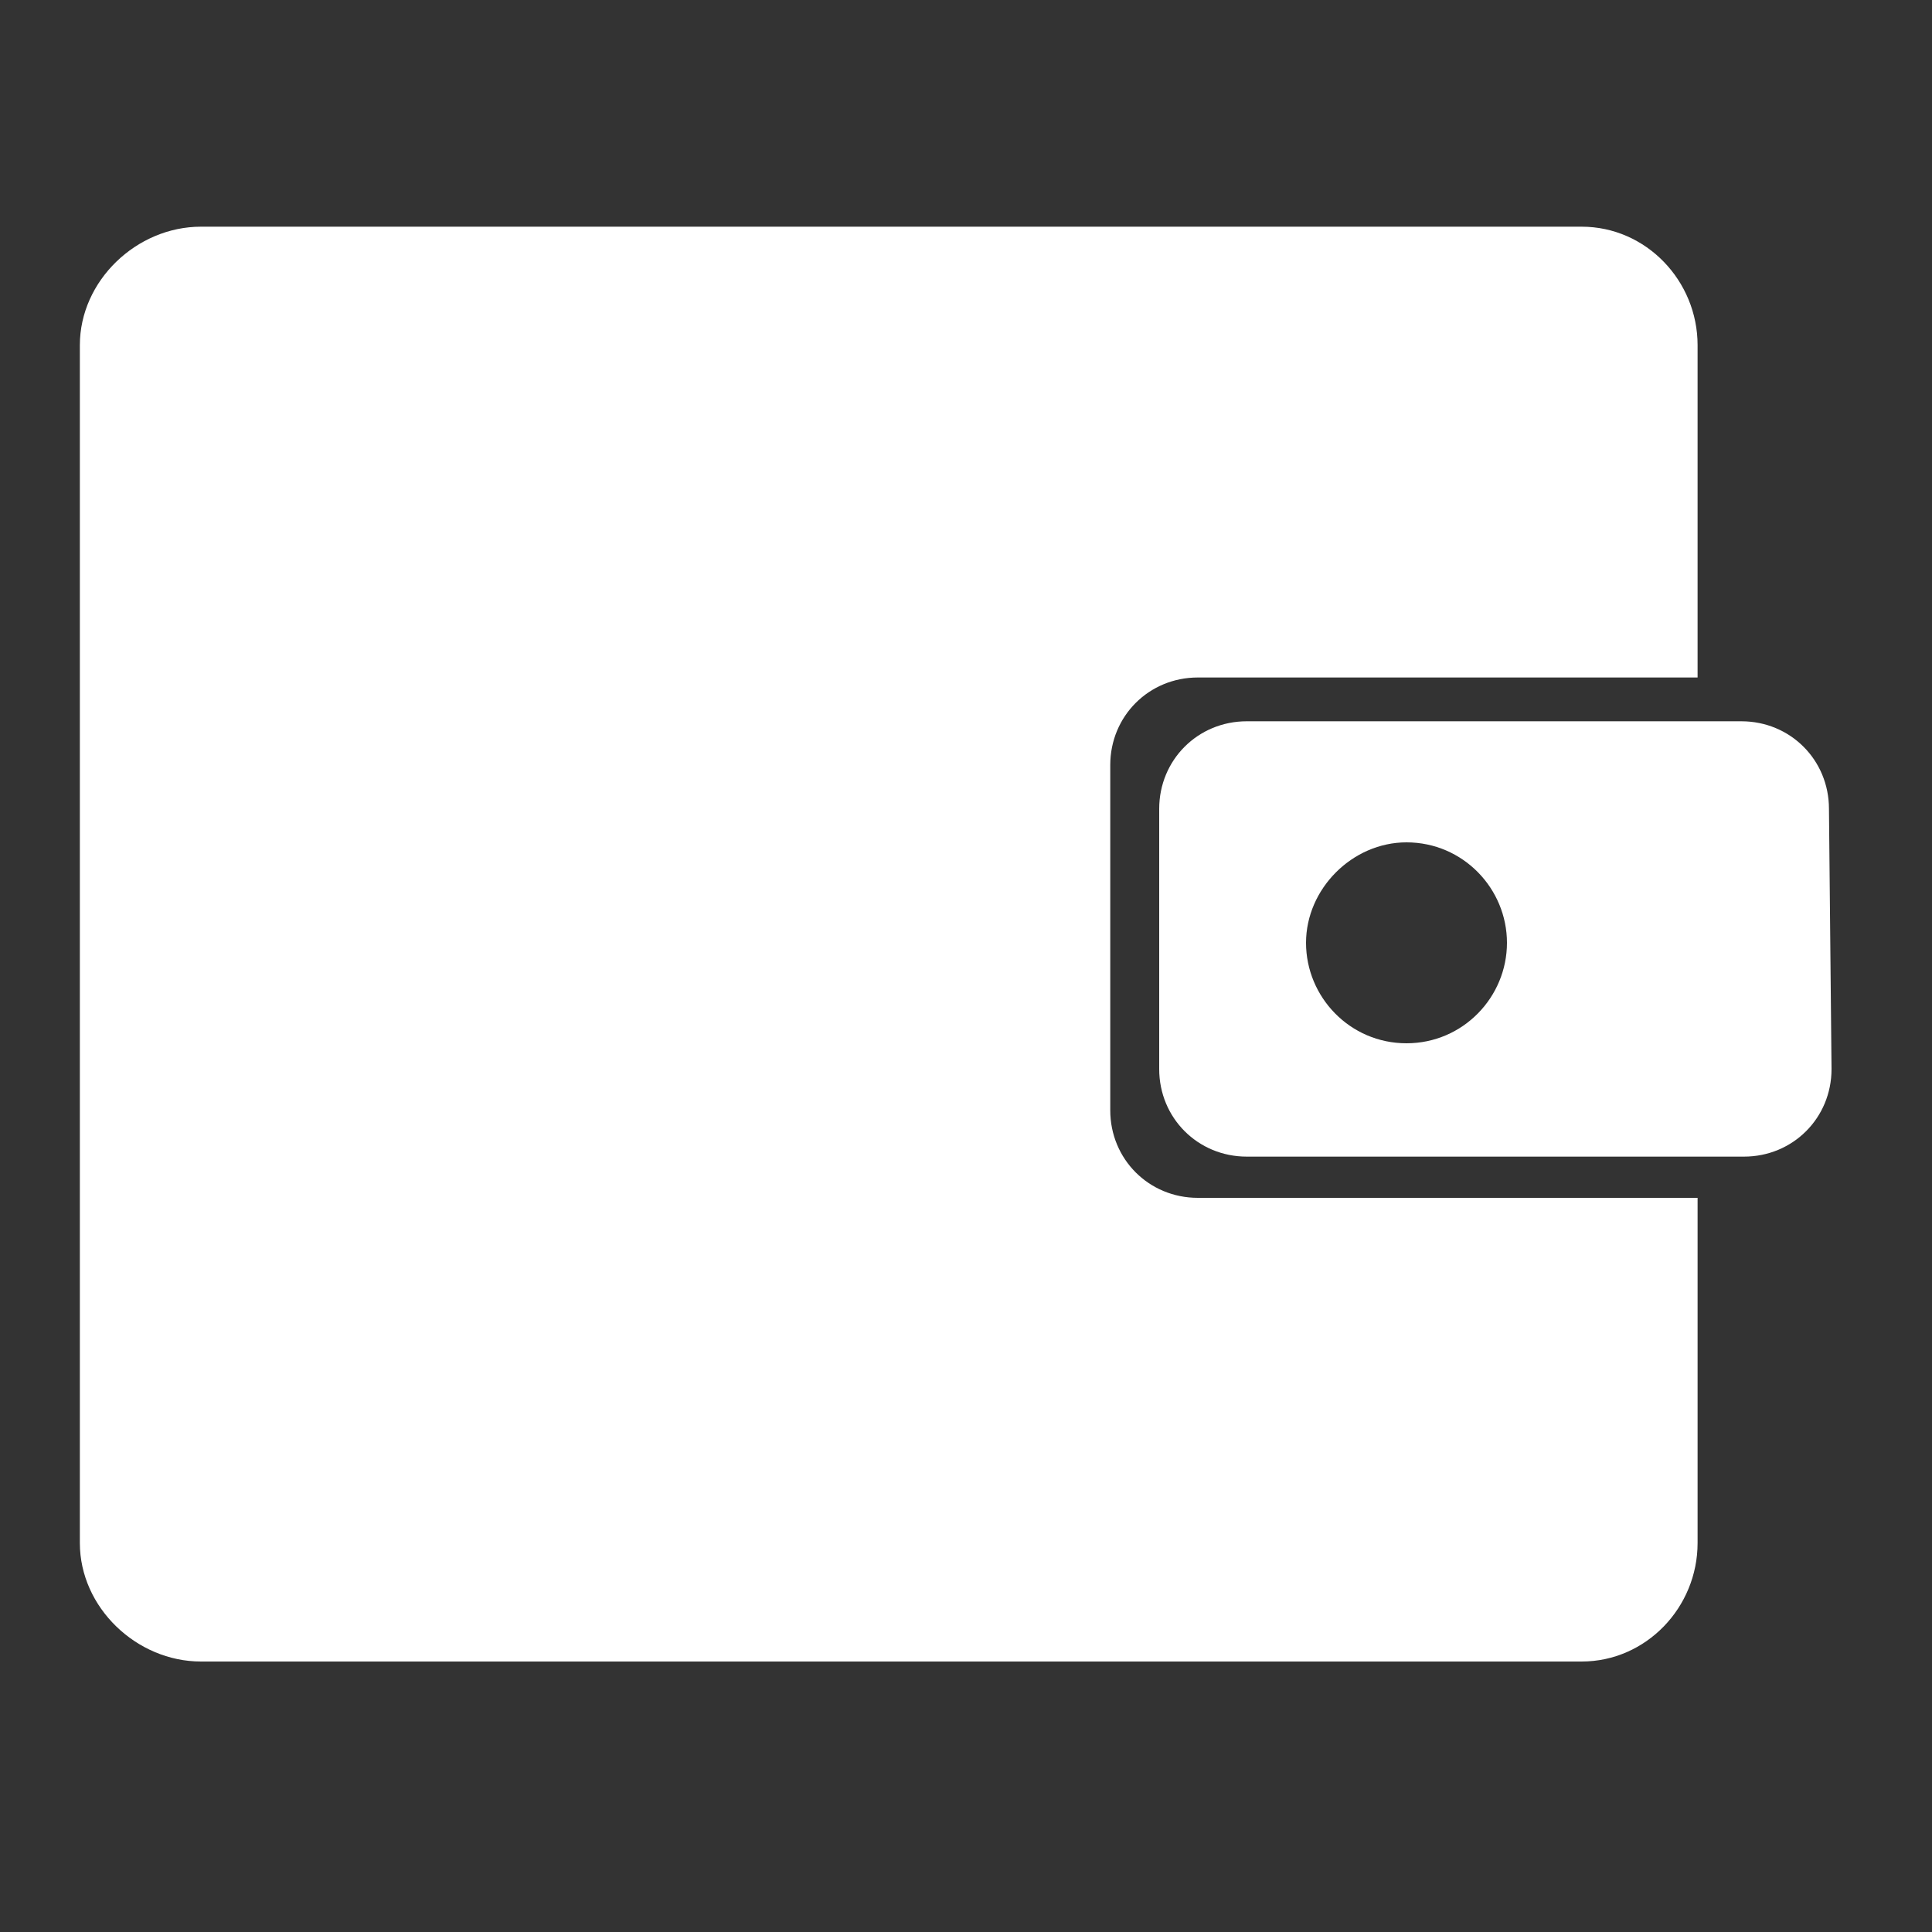 <?xml version="1.0" encoding="utf-8"?>
<!-- Generator: Adobe Illustrator 22.0.0, SVG Export Plug-In . SVG Version: 6.00 Build 0)  -->
<svg version="1.1" id="Слой_1" xmlns="http://www.w3.org/2000/svg" xmlns:xlink="http://www.w3.org/1999/xlink" x="0px" y="0px"
	 viewBox="0 0 75 75" style="enable-background:new 0 0 75 75;" xml:space="preserve">
<rect x="0" y="0" width="75" height="75" fill="#333333" stroke="none"/>
<style type="text/css">
	.st0{display:none;}
	.st1{display:inline;}
	.st2{fill:#41B9BA;}
	.st3{fill:#43B9BA;}
	.st4{fill:#43B9BA;stroke:#141515;stroke-width:0.577;stroke-miterlimit:10;}
	.st5{fill:#FFFFFF;}
</style>
<g id="Слой_1_1_" class="st0">
	<g class="st1">
		<path class="st2" d="M48.4,14.7c-9.4-4.8-20.8-2.9-28.3,4.5c-8.7,8.7-9.6,22.5-2,32.2c0.3,0.3,0.7,0.5,1.1,0.5
			c0.3,0,0.6-0.1,0.8-0.3c0.6-0.5,0.7-1.3,0.2-1.9C13.5,41.1,14.3,28.8,22,21c6.6-6.6,16.7-8.3,25.1-4c0.7,0.3,1.5,0.1,1.8-0.6
			C49.3,15.8,49,15,48.4,14.7L48.4,14.7z"/>
		<path class="st2" d="M59.2,25.5c-0.3-0.7-1.2-0.9-1.8-0.6c-0.7,0.3-0.9,1.1-0.6,1.8c4.2,8.4,2.6,18.5-4,25.1
			c-7.7,7.7-20,8.5-28.6,1.8c-0.6-0.5-1.4-0.4-1.9,0.2c-0.5,0.6-0.4,1.4,0.2,1.9c4.4,3.4,9.7,5.1,14.9,5.1c6.3,0,12.5-2.4,17.3-7.1
			C62.1,46.3,63.9,34.9,59.2,25.5L59.2,25.5z"/>
		<path class="st2" d="M55.7,20.3c-0.3-0.4-0.7-0.8-1-1.1c-0.4-0.4-0.7-0.7-1.1-1c-0.6-0.5-1.4-0.4-1.9,0.1
			c-0.5,0.6-0.4,1.4,0.1,1.9c0.3,0.3,0.7,0.6,1,0.9s0.6,0.7,0.9,1c0.3,0.3,0.6,0.5,1,0.5c0.3,0,0.6-0.1,0.9-0.3
			C56.1,21.7,56.2,20.9,55.7,20.3L55.7,20.3z"/>
		<path class="st2" d="M69.3,38.9c0.9-1.5,0.9-3.3,0-4.8l-1.8-2.9c-0.2-0.4-0.3-0.8-0.3-1.3l0.5-3.4c0.3-1.7-0.4-3.4-1.8-4.4l-2.8-2
			c-0.4-0.3-0.6-0.7-0.7-1.1l-0.8-3.3c-0.4-1.7-1.7-3-3.4-3.4l-3.3-0.8c-0.4-0.1-0.8-0.4-1.1-0.7l-2-2.8c-1-1.4-2.7-2.1-4.4-1.8
			L44,6.7c-0.4,0.1-0.9,0-1.3-0.3l-2.9-1.8c-1.5-0.9-3.3-0.9-4.8,0l-2.9,1.8c-0.4,0.2-0.8,0.3-1.3,0.3l-3.4-0.5
			C25.8,5.9,24.1,6.6,23,8l-2,2.8c-0.3,0.4-0.7,0.6-1.1,0.7l-3.3,0.8c-1.7,0.4-3,1.7-3.4,3.4L12.4,19c-0.1,0.4-0.4,0.8-0.7,1.1
			l-2.8,2c-1.4,1-2.1,2.7-1.8,4.4l0.5,3.4c0.1,0.4,0,0.9-0.3,1.3l-1.8,2.9c-0.9,1.5-0.9,3.3,0,4.8l1.8,2.9c0.2,0.4,0.3,0.8,0.3,1.3
			l-0.5,3.4c-0.3,1.7,0.4,3.4,1.8,4.4l2.8,2c0.4,0.3,0.6,0.7,0.7,1.1l0.8,3.3c0.4,1.7,1.7,3,3.4,3.4L18,61c1.6,0.3,2.1,0.3,3,1.2
			l2,2.8c0.2,0.3,0.4,0.5,0.6,0.7c0,0,1.1,1,2.4,1.1c0.1,0,0.1,0,0.2,0c0.4,0,0.8,0,1.2,0l3.4-0.5c0.2,0,0.4,0,0.6,0
			c1.6,0.5,2.3,1.2,3.6,2c0.7,0.4,1.6,0.7,2.4,0.7c0.8,0,1.7-0.2,2.4-0.7l1.3-0.8c1-0.8,1.8-1.3,2.9-1.3l3.4,0.5
			c0.4,0.1,0.9,0.1,1.3,0l0,0h0.1l0,0c0.3,0,1.6-0.2,2.4-1.2c0-0.1,0.1-0.1,0.1-0.1c0.2-0.2,0.3-0.3,0.4-0.5l2-2.8
			c0.1-0.2,0.3-0.3,0.5-0.4c0,0,1.2-0.8,2.6-0.8l1.3-0.3c1.7-0.4,3-1.7,3.4-3.4l0.8-3.3c0.1-0.4,0.4-0.8,0.7-1.1l2.8-2
			c1.4-1,2.1-2.7,1.8-4.4L67.1,43c-0.1-0.4,0-0.9,0.3-1.3L69.3,38.9z M66.9,37.5l-1.8,2.9c-0.6,0.9-0.8,2-0.6,3.1l0.5,3.4
			c0.1,0.7-0.2,1.4-0.8,1.8l-2.8,2c-0.9,0.6-1.5,1.6-1.8,2.6L59,56.7c-0.2,0.7-0.7,1.2-1.4,1.4l-3.3,0.8c-1.1,0.3-2,0.9-2.6,1.8
			l-2,2.8c-0.4,0.6-1.1,0.9-1.8,0.8l-3.4-0.5c-1.1-0.2-2.2,0.1-3.1,0.6l-3,1.6c-0.6,0.4-1.4,0.4-2,0l-2.9-1.8
			c-0.7-0.4-1.6-0.7-2.4-0.7c-0.2,0-0.5,0-0.7,0.1L27,64.1c-0.7,0.1-1.4-0.2-1.8-0.8l-2-2.8c-0.6-0.9-1.6-1.5-2.6-1.8l-3.3-0.8
			c-0.7-0.2-1.2-0.7-1.4-1.4l-0.8-3.3c-0.3-1.1-0.9-2-1.8-2.6l-2.8-2c-0.6-0.4-0.9-1.1-0.8-1.8l0.5-3.4c0.2-1.1,0-2.2-0.6-3.1
			l-1.8-2.9c-0.4-0.6-0.4-1.4,0-2l1.8-2.9c0.6-0.9,0.8-2,0.6-3.1L9.7,26c-0.1-0.7,0.2-1.4,0.8-1.8l2.8-2c0.9-0.6,1.5-1.6,1.8-2.6
			l0.8-3.3c0.2-0.7,0.7-1.2,1.4-1.4l3.3-0.8c1.1-0.3,2-0.9,2.6-1.8l2-2.8c0.4-0.6,1.1-0.9,1.8-0.8l3.4,0.5c1.1,0.2,2.2,0,3.1-0.6
			l3-1.6c0.6-0.4,1.4-0.4,2,0l2.9,1.8c0.9,0.6,2,0.8,3.1,0.6l3.4-0.5c0.7-0.1,1.4,0.2,1.8,0.8l2,2.8c0.6,0.9,1.6,1.5,2.6,1.8
			l3.3,0.8c0.7,0.2,1.2,0.7,1.4,1.4l0.8,3.3c0.3,1.1,0.9,2,1.8,2.6l2.8,2c0.6,0.4,0.9,1.1,0.8,1.8l-0.5,3.4
			c-0.2,1.1,0.1,2.2,0.6,3.1l1.8,2.9C67.3,36.1,67.3,36.9,66.9,37.5L66.9,37.5z"/>
		<path class="st2" d="M46.7,28L34.5,40.2L33.6,41l-0.9-0.9l-3.3-3.3l0,0c-0.4-0.4-0.8-0.5-1.3-0.5s-1,0.2-1.3,0.5l0,0l0,0
			c-0.4,0.4-0.5,0.8-0.5,1.3s0.2,1,0.5,1.3l5.5,5.5c0.2,0.2,0.4,0.3,0.6,0.4c0.2,0.1,0.5,0.1,0.7,0.1c0.3,0,0.5,0,0.7-0.1
			s0.4-0.2,0.6-0.4l14.4-14.4l0,0c0.4-0.4,0.5-0.8,0.5-1.3s-0.2-1-0.5-1.3l0,0l0,0c-0.4-0.4-0.8-0.5-1.3-0.5
			C47.5,27.4,47,27.6,46.7,28L46.7,28L46.7,28z M33.6,37.6l11.3-11.3l0,0l0,0c0.8-0.8,1.9-1.3,3-1.3s2.2,0.4,3,1.3l0,0l0,0
			c0.8,0.8,1.3,1.9,1.3,3.1c0,1.1-0.4,2.2-1.3,3l0,0L36.7,46.7c-0.4,0.4-0.9,0.7-1.4,0.9s-1.1,0.3-1.6,0.3s-1.1-0.1-1.6-0.3
			s-1-0.5-1.4-0.9l-5.5-5.5c-0.8-0.8-1.3-1.9-1.3-3.1c0-1.1,0.4-2.2,1.3-3l0,0l0,0c0.8-0.8,1.9-1.3,3.1-1.3c1.1,0,2.2,0.4,3.1,1.3
			l0,0L33.6,37.6z"/>
	</g>
</g>
<g id="Слой_2_1_" class="st0">
</g>
<g id="Слой_3" class="st0">
	<g class="st1">
		<path class="st3" d="M9.1,54.2v10.6c0,0.6,0.5,1.2,1.2,1.2h8.2c0.6,0,1.2-0.5,1.2-1.2V46.2l-5.9,5.9C12.5,53.4,10.9,54.1,9.1,54.2
			L9.1,54.2z"/>
		<path class="st3" d="M23.7,46.1v18.8c0,0.6,0.5,1.2,1.2,1.2h8.2c0.6,0,1.2-0.5,1.2-1.2v-11c-1.9,0-3.6-0.8-4.9-2.1L23.7,46.1z"/>
		<path class="st3" d="M38.4,52.6v12.2c0,0.6,0.5,1.2,1.2,1.2h8.2c0.6,0,1.2-0.5,1.2-1.2V42.3l-9.4,9.4C39.2,52,38.8,52.3,38.4,52.6
			L38.4,52.6z"/>
		<path class="st3" d="M62.8,28.4L53,38.2v26.6c0,0.6,0.5,1.2,1.2,1.2h8.2c0.6,0,1.2-0.5,1.2-1.2V29.2c-0.3-0.2-0.5-0.4-0.6-0.6
			L62.8,28.4z"/>
		<path class="st3" d="M69.4,11.1c-0.4-0.4-1-0.6-1.7-0.6c-0.1,0-0.1,0-0.2,0c-3.8,0.2-7.6,0.4-11.4,0.5c-0.5,0-1.2,0.1-1.8,0.6
			c-0.2,0.2-0.3,0.4-0.4,0.6c-0.6,1.2,0.2,2,0.6,2.4l1,1c0.7,0.7,1.3,1.3,2,2l-23,23L24.1,30.3c-0.6-0.6-1.4-1-2.3-1s-1.7,0.4-2.3,1
			L5.7,44.1c-1.3,1.3-1.3,3.4,0,4.7l0.6,0.6c0.6,0.6,1.5,1,2.3,1s1.7-0.3,2.3-1l10.8-10.8L32,48.9c0.6,0.6,1.4,1,2.3,1
			c0.9,0,1.7-0.4,2.3-1l26-26l2.9,2.9c0.4,0.3,0.8,0.8,1.6,0.8c0.3,0,0.6-0.1,0.9-0.3c0.2-0.1,0.4-0.3,0.6-0.4
			c0.6-0.6,0.7-1.3,0.7-1.9c0.1-2.5,0.2-4.9,0.4-7.4L70,13C70,12.2,69.9,11.6,69.4,11.1L69.4,11.1z"/>
	</g>
</g>
<g id="Слой_4" class="st0">
	<g class="st1">
		<path class="st3" d="M12.3,13.4V5.1C12.3,4,13.2,3,14.4,3c1.1,0,2.1,0.9,2.1,2.1v8.3c0,1.1-0.9,2.1-2.1,2.1
			C13.2,15.4,12.3,14.5,12.3,13.4L12.3,13.4z M47.3,15.4c1.1,0,2.1-0.9,2.1-2.1V5.1C49.4,4,48.5,3,47.3,3c-1.1,0-2.1,0.9-2.1,2.1
			v8.3C45.2,14.5,46.2,15.4,47.3,15.4L47.3,15.4z M70,52.6c0,9.1-7.4,16.5-16.5,16.5S37,61.7,37,52.6s7.4-16.5,16.5-16.5
			S70,43.5,70,52.6L70,52.6z M65.9,52.6c0-6.8-5.5-12.4-12.4-12.4s-12.4,5.6-12.4,12.4S46.6,65,53.5,65S65.9,59.4,65.9,52.6
			L65.9,52.6z M20.5,27.8h-8.3V36h8.3V27.8z M12.3,48.4h8.3v-8.3h-8.3V48.4z M24.6,36.1h8.3v-8.2h-8.3
			C24.6,27.9,24.6,36.1,24.6,36.1z M24.6,48.4h8.3v-8.3h-8.3C24.6,40.1,24.6,48.4,24.6,48.4z M8.1,52.2V23.7h45.4V32h4.1V15.8
			c0-2.5-2-4.5-4.5-4.5h-1.7v2.1c0,2.3-1.8,4.1-4.1,4.1s-4.1-1.9-4.1-4.1v-2.1H18.4v2.1c0,2.3-1.8,4.1-4.1,4.1s-4.1-1.9-4.1-4.1
			v-2.1H8.5c-2.5,0-4.5,2-4.5,4.5v36.3c0,2.5,2,4.5,4.5,4.5h24.4v-4.1H8.5C8.3,52.6,8.1,52.4,8.1,52.2L8.1,52.2z M45.2,36.1v-8.2H37
			v8.2H45.2z M59.7,52.6h-6.2v-6.2c0-1.1-0.9-2.1-2.1-2.1c-1.1,0-2.1,0.9-2.1,2.1v8.3c0,1.1,0.9,2.1,2.1,2.1h8.3
			c1.1,0,2.1-0.9,2.1-2.1C61.7,53.5,60.8,52.6,59.7,52.6L59.7,52.6z"/>
	</g>
</g>
<g id="Слой_5" class="st0">
	<g class="st1">
		<path class="st3" d="M36.3,4H17.2C14.8,4,13,5.9,13,8.2v4.4c0,0.6,0.4,1,1,1s1-0.4,1-1V8.2C15,7,16,6,17.2,6h19.1
			C36.3,6,36.3,4,36.3,4z"/>
		<path class="st3" d="M35.7,63.7H17.3c-1.2,0-2.2-1-2.2-2.2V16.6c0-0.6-0.4-1-1-1s-1,0.4-1,1v44.9c0,2.3,1.9,4.2,4.2,4.2h18.4
			C35.7,65.7,35.7,63.7,35.7,63.7z"/>
		<path class="st3" d="M35.7,65.7h9v-2h-9V65.7z M52.1,65.7h2.6c2.3,0,4.2-1.9,4.2-4.2v-4.4c0-0.6-0.4-1-1-1s-1,0.4-1,1v4.4
			c0,1.2-1,2.2-2.2,2.2h-2.6V65.7z"/>
		<path class="st3" d="M34.9,6h19.8c1.2,0,2.2,1,2.2,2.2v44.9c0,0.6,0.4,1,1,1s1-0.4,1-1V8.2C58.9,5.9,57,4,54.6,4H34.9V6z"/>
		<path class="st3" d="M34.6,13h2.9c0.4,0,0.7,0.1,0.9,0.4l0,0c0.2,0.2,0.4,0.6,0.4,0.9v2.5h2.5c0.4,0,0.7,0.1,0.9,0.4l0,0
			c0.2,0.2,0.4,0.6,0.4,0.9V21c0,0.4-0.1,0.7-0.4,0.9l0,0c-0.2,0.2-0.6,0.4-0.9,0.4h-2.5V25c0,0.4-0.1,0.7-0.4,0.9l0,0
			c-0.2,0.2-0.6,0.4-0.9,0.4h-2.9c-0.4,0-0.7-0.1-0.9-0.4l0,0c-0.2-0.2-0.4-0.6-0.4-0.9v-2.5h-2.5c-0.4,0-0.7-0.1-0.9-0.4l0,0
			c-0.2-0.2-0.4-0.6-0.4-0.9v-2.9c0-0.4,0.1-0.7,0.4-0.9l0,0c0.2-0.2,0.6-0.4,0.9-0.4h2.5v-2.5c0-0.4,0.1-0.7,0.4-0.9
			C33.9,13.1,34.2,13,34.6,13L34.6,13z M37.5,14h-2.9c-0.1,0-0.2,0-0.2,0.1c-0.1,0.1-0.1,0.1-0.1,0.2v3v0.5h-0.5h-3
			c-0.1,0-0.2,0-0.2,0.1l0,0c-0.1,0.1-0.1,0.1-0.1,0.2V21c0,0.1,0,0.2,0.1,0.2l0,0c0.1,0.1,0.1,0.1,0.2,0.1h3h0.5v0.5v3
			c0,0.1,0,0.2,0.1,0.2l0,0c0.1,0.1,0.1,0.1,0.2,0.1h2.9c0.1,0,0.2,0,0.2-0.1l0,0c0.1-0.1,0.1-0.1,0.1-0.2v-3v-0.5h0.5h3
			c0.1,0,0.2,0,0.2-0.1c0.1-0.1,0.1-0.1,0.1-0.2v-2.9c0-0.1,0-0.2-0.1-0.2l0,0c-0.1-0.1-0.1-0.1-0.2-0.1h-3h-0.5v-0.5v-3
			c0-0.1,0-0.2-0.1-0.2l0,0C37.7,14,37.6,14,37.5,14L37.5,14z"/>
		<path class="st3" d="M21,8.5h30.1c0.7,0,1.3,0.3,1.7,0.7s0.7,1,0.7,1.7v35.3c0,0.7-0.3,1.3-0.7,1.7s-1,0.7-1.7,0.7H21
			c-0.7,0-1.3-0.3-1.7-0.7c-0.4-0.4-0.7-1-0.7-1.7V11c0-0.7,0.3-1.3,0.7-1.7C19.7,8.8,20.3,8.5,21,8.5L21,8.5z M51.1,10.5H21
			c-0.1,0-0.3,0.1-0.4,0.1c-0.1,0.1-0.1,0.2-0.1,0.4v35.3c0,0.1,0.1,0.3,0.1,0.4c0.1,0.1,0.2,0.1,0.4,0.1h30.1
			c0.1,0,0.3-0.1,0.4-0.1c0.1-0.1,0.1-0.2,0.1-0.4V11c0-0.1-0.1-0.3-0.1-0.4C51.4,10.5,51.2,10.5,51.1,10.5L51.1,10.5z"/>
		<path class="st3" d="M22.7,35.2h26.6c0.2,0,0.4,0.2,0.4,0.4v0.7c0,0.2-0.2,0.4-0.4,0.4H22.7c-0.2,0-0.4-0.2-0.4-0.4v-0.7
			C22.3,35.4,22.5,35.2,22.7,35.2L22.7,35.2z"/>
		<path class="st3" d="M22.7,39.5h26.6c0.2,0,0.4,0.2,0.4,0.4v0.7c0,0.2-0.2,0.4-0.4,0.4H22.7c-0.2,0-0.4-0.2-0.4-0.4v-0.7
			C22.3,39.7,22.5,39.5,22.7,39.5L22.7,39.5z"/>
		<path class="st3" d="M48.4,60.5c1.6,0,3-1.3,3-3c0-1.6-1.3-3-3-3c-1.6,0-3,1.3-3,3S46.8,60.5,48.4,60.5L48.4,60.5z M48.4,56
			c0.8,0,1.5,0.7,1.5,1.5S49.2,59,48.4,59s-1.5-0.7-1.5-1.5S47.6,56,48.4,56L48.4,56z"/>
		<path class="st3" d="M48.4,66.8l3.7,3.7v-8.3c1.4-1.1,2.2-2.8,2.2-4.7c0-3.3-2.7-6-6-6s-6,2.7-6,6c0,1.9,0.9,3.6,2.2,4.7v8.3
			L48.4,66.8z M50.6,66.9l-2.2-2.2l-2.2,2.2V63c0.7,0.3,1.4,0.4,2.2,0.4s1.6-0.2,2.2-0.4V66.9z M43.9,57.5c0-2.5,2-4.5,4.5-4.5
			s4.5,2,4.5,4.5s-2,4.5-4.5,4.5S43.9,60,43.9,57.5L43.9,57.5z"/>
		<path class="st3" d="M22.7,43.5h26.6c0.2,0,0.4,0.2,0.4,0.4v0.7c0,0.2-0.2,0.4-0.4,0.4H22.7c-0.2,0-0.4-0.2-0.4-0.4v-0.7
			C22.3,43.7,22.5,43.5,22.7,43.5L22.7,43.5z"/>
		<path class="st3" d="M28,31.1h16.1c0.2,0,0.4,0.2,0.4,0.4v0.7c0,0.2-0.2,0.4-0.4,0.4H28c-0.2,0-0.4-0.2-0.4-0.4v-0.7
			C27.5,31.3,27.7,31.1,28,31.1L28,31.1z"/>
	</g>
</g>
<g id="Слой_6" class="st0">
	<g class="st1">
		<path class="st3" d="M10.5,14.1c7.2-7.2,18.3-8,26.4-3.2c8.4-5,20-3.7,26.9,3.2c8.3,8.3,8.3,21.8,0,30.1l0,0l-5.5,5.5l0,0
			c-1,1-2.4,1.6-3.8,1.7c-0.1,1.4-0.6,2.7-1.7,3.8c-1.1,1-2.4,1.6-3.8,1.7c-0.1,1.4-0.6,2.7-1.7,3.8c-1,1.1-2.4,1.6-3.8,1.7
			c-0.1,1.4-0.6,2.7-1.7,3.8c-2.3,2.3-5.9,2.3-8.1,0.1l-6.4-5.4l-0.1-0.1c-1.1-1-1.6-2.4-1.7-3.8c-1.4-0.1-2.8-0.7-3.8-1.7
			s-1.7-2.4-1.9-3.8c-1.5,0-2.9-0.6-4-1.7c-1.1-1.1-1.6-2.4-1.7-3.8c-1.4-0.1-2.8-0.7-3.8-1.7l0,0C1.8,35.5,1.8,22.7,10.5,14.1
			L10.5,14.1z M52.8,46.9L52.8,46.9L52.8,46.9c0.8,0.8,2,0.8,2.7,0l0,0l0,0c0.7-0.7,0.7-1.9,0-2.7L50,39.6l-0.1-0.1
			c-0.8-0.8-2-0.8-2.7,0c-0.6,0.6-0.7,1.6-0.3,2.4L52.8,46.9C52.8,46.8,52.8,46.9,52.8,46.9L52.8,46.9z M47.4,52.4
			c0.8,0.8,2,0.8,2.7,0c0.7-0.7,0.8-1.9,0-2.7c-6.1-5.1-5.3-4.3-6.5-5.5c-0.8-0.8-2-0.8-2.7,0c-0.7,0.7-0.8,1.9,0,2.7l6.3,5.4
			C47.3,52.3,47.3,52.3,47.4,52.4L47.4,52.4z M41.9,57.8c0.8,0.8,2,0.8,2.7,0c0.7-0.7,0.8-1.9,0-2.7l-6.3-5.4l-0.1-0.1
			c-0.8-0.8-2-0.8-2.7,0c-0.7,0.7-0.8,1.9,0,2.7L41.9,57.8C41.8,57.8,41.9,57.8,41.9,57.8L41.9,57.8z M30,57.8l6.3,5.4l0.1,0.1
			c0.8,0.8,2,0.8,2.7,0c0.7-0.7,0.8-1.9,0-2.7l-6.3-5.4l-0.1-0.1c-0.8-0.8-2-0.8-2.7,0C29.3,55.9,29.3,57,30,57.8L30,57.8z
			 M13.2,41.4c0.8,0.8,2,0.8,2.7,0l10.9-10.9c0.8-0.8,2-0.8,2.7,0c0.8,0.8,0.8,2,0,2.7l-10.8,11c-0.8,0.8-0.8,2,0,2.7
			c0.8,0.8,2,0.8,2.7,0l0,0l11-10.9c0.8-0.8,2-0.8,2.7,0c0.8,0.8,0.8,2,0,2.7L24.2,49.6c-0.7,0.7-0.4,2,0.4,2.7c0.8,0.8,2,0.8,2.7,0
			l0,0c1-1,2.4-1.6,3.8-1.7c0.1-1.4,0.6-2.7,1.7-3.8c1.1-1,2.4-1.6,3.8-1.7c0.1-1.4,0.6-2.7,1.7-3.8c1.3-1.3,3-1.8,4.7-1.7
			c0.2-1.1,0.7-2.1,1.6-3c2.2-2.2,5.9-2.3,8.1-0.1l5.5,4.6l0.1,0.1c0.5,0.5,0.9,1,1.1,1.6l1.6-1.6c3.3-3.3,5.1-7.7,5.1-12.3
			s-1.8-9-5.1-12.3c-5.2-5.2-14-6.5-20.8-3.4c0.2,0.2,0.5,0.4,0.7,0.6l7.9,7.9c2.4,2.4,2.4,6.3,0,8.7c-2.1,2.1-5.4,2.4-7.8,0.8
			l-12.2-8.1c-5.3,5.3-9.4,9.1-15.7,15.3C12.5,39.5,12.5,40.7,13.2,41.4L13.2,41.4z M10.5,36c6.7-6.7,11-10.6,16.8-16.4l0,0
			c0.6-0.7,1.7-0.8,2.4-0.2l0,0l13.5,9c0.9,0.6,2.1,0.5,2.9-0.3c0.9-0.9,0.9-2.4,0-3.3l-7.9-7.9c-6.8-6.8-18.2-6.8-25,0
			c-5.5,5.5-7,13.2-3.4,20C10,36.5,10.2,36.2,10.5,36L10.5,36z"/>
	</g>
</g>
<g id="Слой_7" class="st0">
	<g class="st1">
		<path class="st3" d="M17.5,23c-1.5,0-2.8-0.7-3.8-1.9c-0.9-1.1-1.5-2.7-1.5-4.4s0.6-3.3,1.5-4.4c1-1.2,2.3-1.9,3.8-1.9
			s2.8,0.7,3.8,1.9c0.9,1.1,1.5,2.7,1.5,4.4s-0.6,3.3-1.5,4.4C20.3,22.3,19,23,17.5,23L17.5,23z M15.2,19.9c0.6,0.8,1.4,1.2,2.3,1.2
			s1.7-0.5,2.3-1.2c0.7-0.8,1.1-2,1.1-3.3s-0.4-2.4-1.1-3.3c-0.6-0.8-1.4-1.2-2.3-1.2s-1.7,0.5-2.3,1.2c-0.7,0.8-1.1,2-1.1,3.3
			C14.1,17.9,14.5,19.1,15.2,19.9L15.2,19.9z"/>
		<path class="st3" d="M38,19.4c-1.5,0-2.8-0.7-3.8-1.9c-0.9-1.1-1.5-2.7-1.5-4.4s0.6-3.3,1.5-4.4c1-1.2,2.3-1.9,3.8-1.9
			s2.8,0.7,3.8,1.9c0.9,1.1,1.5,2.7,1.5,4.4s-0.6,3.3-1.5,4.4C40.8,18.6,39.5,19.4,38,19.4L38,19.4z M35.6,16.3
			c0.6,0.8,1.4,1.2,2.3,1.2c0.9,0,1.7-0.5,2.3-1.2c0.7-0.8,1.1-2,1.1-3.3s-0.4-2.4-1.1-3.3C39.7,9,38.9,8.5,38,8.5S36.3,9,35.7,9.7
			c-0.7,0.8-1.1,2-1.1,3.3C34.6,14.3,35,15.4,35.6,16.3L35.6,16.3z"/>
		<path class="st3" d="M57.9,23c-1.5,0-2.8-0.7-3.8-1.9c-0.9-1.1-1.5-2.7-1.5-4.4s0.6-3.3,1.5-4.4c1-1.2,2.3-1.9,3.8-1.9
			s2.8,0.7,3.8,1.9c0.9,1.1,1.5,2.7,1.5,4.4s-0.6,3.3-1.5,4.4C60.7,22.3,59.4,23,57.9,23L57.9,23z M55.5,19.9
			c0.6,0.8,1.4,1.2,2.3,1.2c0.9,0,1.7-0.5,2.3-1.2c0.7-0.8,1.1-2,1.1-3.3s-0.4-2.4-1.1-3.3c-0.6-0.8-1.4-1.2-2.3-1.2
			c-0.9,0-1.7,0.5-2.3,1.2c-0.7,0.8-1.1,2-1.1,3.3S54.9,19.1,55.5,19.9L55.5,19.9z"/>
		<polygon class="st3" points="20,20.5 55,20.5 57.8,22.1 57.7,22.4 17.7,22.4 17.8,22 		"/>
		<path class="st3" d="M20,20h35h0.1l0.1,0.1l2.8,1.6l0.4,0.2l-0.2,0.4l-0.1,0.3L58,22.9h-0.3h-40h-0.6l0.1-0.5l0.1-0.5v-0.2
			l0.2-0.1l2.3-1.5L20,20C19.9,20,20,20,20,20z M54.9,21H20.2l-1.6,1h38L54.9,21z"/>
		<path class="st3" d="M21.3,30H22c0.4,0,0.6,0.3,0.6,0.6v31.8c0,0.4-0.3,0.6-0.6,0.6h-0.6c-0.4,0-0.6-0.3-0.6-0.6V30.6
			C20.7,30.3,21,30,21.3,30L21.3,30z"/>
		<path class="st3" d="M21.3,29.5H22c0.3,0,0.6,0.1,0.8,0.3c0.2,0.2,0.3,0.5,0.3,0.8v31.8c0,0.3-0.1,0.6-0.3,0.8
			c-0.2,0.2-0.5,0.3-0.8,0.3h-0.6c-0.3,0-0.6-0.1-0.8-0.3s-0.3-0.5-0.3-0.8V30.6c0-0.3,0.1-0.6,0.3-0.8C20.8,29.6,21,29.5,21.3,29.5
			L21.3,29.5z M22,30.4h-0.6c-0.1,0-0.1,0-0.1,0.1l-0.1,0.1v31.8c0,0,0,0.1,0.1,0.1l0.1,0.1H22c0.1,0,0.1,0,0.1-0.1l0.1-0.1V30.6
			c0,0,0-0.1-0.1-0.1L22,30.4L22,30.4z"/>
		<path class="st3" d="M9.9,34.8h0.6c0.4,0,0.6,0.3,0.6,0.6v26.9c0,0.4-0.3,0.6-0.6,0.6H9.9c-0.4,0-0.6-0.3-0.6-0.6V35.5
			C9.2,35.1,9.5,34.8,9.9,34.8L9.9,34.8z"/>
		<path class="st3" d="M9.9,34.4h0.6c0.3,0,0.6,0.1,0.8,0.3s0.3,0.5,0.3,0.8v26.9c0,0.3-0.1,0.6-0.3,0.8s-0.5,0.3-0.8,0.3H9.9
			c-0.3,0-0.6-0.1-0.8-0.3s-0.3-0.5-0.3-0.8V35.5c0-0.3,0.1-0.6,0.3-0.8C9.3,34.5,9.6,34.4,9.9,34.4L9.9,34.4z M10.5,35.3H9.9
			c0,0-0.1,0-0.1,0.1l-0.1,0.1v26.9c0,0.1,0,0.1,0.1,0.1h0.1h0.6h0.1l0.1-0.1V35.5c0-0.1,0-0.1-0.1-0.1
			C10.6,35.3,10.6,35.3,10.5,35.3L10.5,35.3z"/>
		<path class="st3" d="M15.7,46.9h0.6c0.4,0,0.6,0.3,0.6,0.6v14.9c0,0.4-0.3,0.6-0.6,0.6h-0.6c-0.4,0-0.6-0.3-0.6-0.6V47.5
			C15,47.1,15.3,46.9,15.7,46.9L15.7,46.9z"/>
		<path class="st3" d="M15.7,46.4h0.6c0.3,0,0.6,0.1,0.8,0.3c0.2,0.2,0.3,0.5,0.3,0.8v14.9c0,0.3-0.1,0.6-0.3,0.8
			c-0.2,0.2-0.5,0.3-0.8,0.3h-0.6c-0.3,0-0.6-0.1-0.8-0.3s-0.3-0.5-0.3-0.8V47.5c0-0.3,0.1-0.6,0.3-0.8
			C15.1,46.5,15.4,46.4,15.7,46.4L15.7,46.4z M16.3,47.3h-0.6c0,0-0.1,0-0.1,0.1l-0.1,0.1v14.9c0,0.1,0,0.1,0.1,0.1l0.1,0.1h0.6
			c0,0,0.1,0,0.1-0.1l0.1-0.1V47.5c0-0.1,0-0.1-0.1-0.1C16.4,47.3,16.4,47.3,16.3,47.3L16.3,47.3z"/>
		<path class="st3" d="M28.4,27H13.8h-0.2C7.2,26.9,7,32.4,7,32.4v15C7,47.7,6.7,48,6.4,48H5.7c-0.4,0-0.6-0.3-0.6-0.6
			c0-5-0.1-10.1,0-15.1c0,0,0.2-7.4,8.5-7.3h0.2H29h0.5h0.2c0.4,0,0.6,0.3,0.6,0.6v36.7c0,0.4-0.3,0.6-0.6,0.6h-0.6
			c-0.4,0-0.6-0.3-0.6-0.6V27H28.4z"/>
		<path class="st3" d="M28,27.4H13.8l0,0h-0.2l0,0c-5.9-0.1-6.1,4.9-6.1,5l0,0l0,0l0,0v15l0,0c0,0.3-0.1,0.6-0.3,0.8
			c-0.2,0.2-0.5,0.3-0.8,0.3H5.7c-0.3,0-0.6-0.1-0.8-0.3c-0.2-0.2-0.3-0.5-0.3-0.8c0-1.8,0-3.4,0-4.9c0-3.4-0.1-6.8,0-10.2l0,0l0,0
			l0,0c0-0.3,0.4-7.9,9-7.7l0,0h0.2l0,0H29h0.5h0.2c0.3,0,0.6,0.1,0.8,0.3l0,0c0.2,0.2,0.3,0.5,0.3,0.8v36.7c0,0.3-0.1,0.6-0.3,0.8
			l0,0l0,0c-0.2,0.2-0.5,0.3-0.8,0.3h-0.6c-0.3,0-0.6-0.1-0.8-0.3l0,0C28.1,63,28,62.7,28,62.4V27.4z M13.8,26.5h14.6h0.5V27v35.4
			c0,0,0,0.1,0.1,0.1l0,0l0.1,0.1h0.6c0.1,0,0.1,0,0.1,0l0,0l0.1-0.1V25.7c0-0.1,0-0.1-0.1-0.1l0,0l-0.1-0.1h-0.2H29H13.8l0,0h-0.2
			c-7.8-0.1-8,6.8-8,6.8l0,0l0,0l0,0c-0.1,3.3-0.1,6.7,0,10.1c0,1.8,0,3.5,0,4.9c0,0,0,0.1,0.1,0.1l0.1,0.1h0.6c0,0,0.1,0,0.1-0.1
			l0.1-0.1l0,0v-15l0,0l0,0l0,0c0-0.4,0.4-5.9,7-5.9L13.8,26.5L13.8,26.5z"/>
		<path class="st3" d="M54.2,30h-0.6c-0.4,0-0.6,0.3-0.6,0.6v31.8c0,0.4,0.3,0.6,0.6,0.6h0.6c0.4,0,0.6-0.3,0.6-0.6V30.6
			C54.9,30.3,54.6,30,54.2,30L54.2,30z"/>
		<path class="st3" d="M54.2,30.4h-0.6c-0.1,0-0.1,0-0.1,0.1l-0.1,0.1v31.8c0,0,0,0.1,0.1,0.1l0.1,0.1h0.6c0.1,0,0.1,0,0.1-0.1
			l0.1-0.1V30.6c0,0,0-0.1-0.1-0.1C54.3,30.5,54.3,30.4,54.2,30.4L54.2,30.4z M53.6,29.5h0.6c0.3,0,0.6,0.1,0.8,0.3
			c0.2,0.2,0.3,0.5,0.3,0.8v31.8c0,0.3-0.1,0.6-0.3,0.8s-0.5,0.3-0.8,0.3h-0.6c-0.3,0-0.6-0.1-0.8-0.3s-0.3-0.5-0.3-0.8V30.6
			c0-0.3,0.1-0.6,0.3-0.8C53,29.6,53.3,29.5,53.6,29.5L53.6,29.5z"/>
		<path class="st3" d="M65.7,34.8h-0.6c-0.4,0-0.6,0.3-0.6,0.6v26.9c0,0.4,0.3,0.6,0.6,0.6h0.6c0.4,0,0.6-0.3,0.6-0.6V35.5
			C66.3,35.1,66.1,34.8,65.7,34.8L65.7,34.8z"/>
		<path class="st3" d="M65.7,35.3h-0.6c0,0-0.1,0-0.1,0.1l-0.1,0.1v26.9c0,0.1,0,0.1,0.1,0.1h0.1h0.6h0.1l0.1-0.1V35.5
			c0-0.1,0-0.1-0.1-0.1C65.8,35.3,65.8,35.3,65.7,35.3L65.7,35.3z M65.1,34.4h0.6c0.3,0,0.6,0.1,0.8,0.3c0.2,0.2,0.3,0.5,0.3,0.8
			v26.9c0,0.3-0.1,0.6-0.3,0.8c-0.2,0.2-0.5,0.3-0.8,0.3h-0.6c-0.3,0-0.6-0.1-0.8-0.3C64.1,63,64,62.7,64,62.4V35.5
			c0-0.3,0.1-0.6,0.3-0.8C64.5,34.5,64.8,34.4,65.1,34.4L65.1,34.4z"/>
		<path class="st3" d="M59.9,46.9h-0.6c-0.4,0-0.6,0.3-0.6,0.6v14.9c0,0.4,0.3,0.6,0.6,0.6h0.6c0.4,0,0.6-0.3,0.6-0.6V47.5
			C60.5,47.1,60.3,46.9,59.9,46.9L59.9,46.9z"/>
		<path class="st3" d="M59.9,47.3h-0.6c0,0-0.1,0-0.1,0.1l-0.1,0.1v14.9c0,0.1,0,0.1,0.1,0.1l0.1,0.1h0.6c0,0,0.1,0,0.1-0.1l0.1-0.1
			V47.5c0-0.1,0-0.1-0.1-0.1C60,47.3,59.9,47.3,59.9,47.3L59.9,47.3z M59.2,46.4h0.6c0.3,0,0.6,0.1,0.8,0.3s0.3,0.5,0.3,0.8v14.9
			c0,0.3-0.1,0.6-0.3,0.8s-0.5,0.3-0.8,0.3h-0.6c-0.3,0-0.6-0.1-0.8-0.3s-0.3-0.5-0.3-0.8V47.5c0-0.3,0.1-0.6,0.3-0.8
			C58.7,46.5,58.9,46.4,59.2,46.4L59.2,46.4z"/>
		<path class="st3" d="M47.1,27h14.6h0.2c6.4-0.1,6.5,5.4,6.5,5.4v15c0,0.4,0.3,0.6,0.6,0.6h0.6c0.4,0,0.6-0.3,0.6-0.6
			c0-5,0.1-10.1,0-15.1c0,0-0.2-7.4-8.5-7.3h-0.2h-15H46h-0.2c-0.4,0-0.6,0.3-0.6,0.6v36.7c0,0.4,0.3,0.6,0.6,0.6h0.6
			c0.4,0,0.6-0.3,0.6-0.6V27H47.1z"/>
		<path class="st3" d="M47.1,26.5h14.6l0,0h0.2c6.6-0.1,7,5.5,7,5.9l0,0l0,0l0,0v15l0,0c0,0,0,0.1,0.1,0.1l0.1,0.1h0.6
			c0,0,0.1,0,0.1-0.1l0.1-0.1c0-1.4,0-3.2,0-4.9c0-3.4,0.1-6.8,0-10.1l0,0l0,0l0,0c0-0.1-0.2-6.9-8-6.8h-0.2l0,0H46.5H46h-0.2
			c0,0-0.1,0-0.1,0.1l-0.1,0.1v36.7c0,0,0,0.1,0.1,0.1l0,0l0.1,0.1h0.6c0,0,0.1,0,0.1-0.1l0.1-0.1V27v-0.5H47.1z M61.8,27.4
			L61.8,27.4H47.6v35c0,0.3-0.1,0.6-0.3,0.8s-0.5,0.3-0.8,0.3h-0.6c-0.3,0-0.6-0.1-0.8-0.3l0,0c-0.2-0.2-0.3-0.5-0.3-0.8V25.7
			c0-0.3,0.1-0.6,0.3-0.8c0.2-0.2,0.5-0.3,0.8-0.3H46h0.5h15.2l0,0h0.2l0,0c8.5-0.1,8.9,7.4,9,7.7l0,0l0,0l0,0
			c0.1,3.3,0.1,6.8,0,10.2c0,1.6,0,3.1,0,4.9c0,0.3-0.1,0.6-0.3,0.8c-0.2,0.2-0.5,0.3-0.8,0.3h-0.6c-0.3,0-0.6-0.1-0.8-0.3
			c-0.2-0.2-0.3-0.5-0.3-0.8l0,0v-15l0,0l0,0l0,0c0-0.1-0.2-5.1-6.1-5l0,0L61.8,27.4z"/>
		<path class="st3" d="M37.4,46.9H38c0.4,0,0.6,0.3,0.6,0.6v14.9c0,0.4-0.3,0.6-0.6,0.6h-0.6c-0.4,0-0.6-0.3-0.6-0.6V47.5
			C36.8,47.1,37.1,46.9,37.4,46.9L37.4,46.9z"/>
		<path class="st3" d="M37.4,46.4H38c0.3,0,0.6,0.1,0.8,0.3s0.3,0.5,0.3,0.8v14.9c0,0.3-0.1,0.6-0.3,0.8s-0.5,0.3-0.8,0.3h-0.6
			c-0.3,0-0.6-0.1-0.8-0.3s-0.3-0.5-0.3-0.8V47.5c0-0.3,0.1-0.6,0.3-0.8C36.8,46.5,37.1,46.4,37.4,46.4L37.4,46.4z M38.1,47.3h-0.6
			c0,0-0.1,0-0.1,0.1l-0.1,0.1v14.9c0,0.1,0,0.1,0.1,0.1l0.1,0.1h0.6c0,0,0.1,0,0.1-0.1l0.1-0.1V47.5c0-0.1,0-0.1-0.1-0.1
			C38.2,47.3,38.1,47.3,38.1,47.3L38.1,47.3z"/>
		<path class="st3" d="M37.4,26.8H38c0.4,0,0.6,0.3,0.6,0.6v0.8c0,0.4-0.3,0.6-0.6,0.6h-0.6c-0.4,0-0.6-0.3-0.6-0.6v-0.8
			C36.8,27.1,37.1,26.8,37.4,26.8L37.4,26.8z"/>
		<path class="st3" d="M37.4,26.4H38c0.3,0,0.6,0.1,0.8,0.3c0.2,0.2,0.3,0.5,0.3,0.8v0.8c0,0.3-0.1,0.6-0.3,0.8
			c-0.2,0.2-0.5,0.3-0.8,0.3h-0.6c-0.3,0-0.6-0.1-0.8-0.3c-0.2-0.2-0.3-0.5-0.3-0.8v-0.8c0-0.3,0.1-0.6,0.3-0.8
			C36.8,26.5,37.1,26.4,37.4,26.4L37.4,26.4z M38.1,27.3h-0.6c-0.1,0-0.1,0-0.1,0.1l-0.1,0.1v0.8c0,0,0,0.1,0.1,0.1l0.1,0.1h0.6
			c0.1,0,0.1,0,0.1-0.1l0.1-0.1v-0.8c0,0,0-0.1-0.1-0.1C38.2,27.3,38.1,27.3,38.1,27.3L38.1,27.3z"/>
		<path class="st3" d="M37.4,32.6H38c0.4,0,0.6,0.3,0.6,0.6V34c0,0.4-0.3,0.6-0.6,0.6h-0.6c-0.4,0-0.6-0.3-0.6-0.6v-0.8
			C36.8,32.9,37.1,32.6,37.4,32.6L37.4,32.6z"/>
		<path class="st3" d="M37.4,32.2H38c0.3,0,0.6,0.1,0.8,0.3s0.3,0.5,0.3,0.8v0.8c0,0.3-0.1,0.6-0.3,0.8s-0.5,0.3-0.8,0.3h-0.6
			c-0.3,0-0.6-0.1-0.8-0.3s-0.3-0.5-0.3-0.8v-0.8c0-0.3,0.1-0.6,0.3-0.8C36.8,32.3,37.1,32.2,37.4,32.2L37.4,32.2z M38.1,33.1h-0.6
			c-0.1,0-0.1,0-0.1,0.1l-0.1,0.1v0.8c0,0,0,0.1,0.1,0.1l0.1,0.1h0.6c0.1,0,0.1,0,0.1-0.1l0.1-0.1v-0.8
			C38.3,33.3,38.3,33.2,38.1,33.1C38.2,33.1,38.1,33.1,38.1,33.1L38.1,33.1z"/>
		<path class="st3" d="M37.4,38.4H38c0.4,0,0.6,0.3,0.6,0.6v0.8c0,0.4-0.3,0.6-0.6,0.6h-0.6c-0.4,0-0.6-0.3-0.6-0.6V39
			C36.8,38.7,37.1,38.4,37.4,38.4L37.4,38.4z"/>
		<path class="st3" d="M37.4,37.9H38c0.3,0,0.6,0.1,0.8,0.3s0.3,0.5,0.3,0.8v0.8c0,0.3-0.1,0.6-0.3,0.8s-0.5,0.3-0.8,0.3h-0.6
			c-0.3,0-0.6-0.1-0.8-0.3s-0.3-0.5-0.3-0.8V39c0-0.3,0.1-0.6,0.3-0.8C36.8,38.1,37.1,37.9,37.4,37.9L37.4,37.9z M38.1,38.9h-0.6
			c-0.1,0-0.1,0-0.1,0.1l-0.1,0.1v0.8c0,0,0,0.1,0.1,0.1l0.1,0.1h0.6c0.1,0,0.1,0,0.1-0.1l0.1-0.1v-0.8C38.3,39.1,38.3,39,38.1,38.9
			C38.2,38.9,38.1,38.9,38.1,38.9L38.1,38.9z"/>
	</g>
</g>
<g id="Слой_8" class="st0">
	<g class="st1">
		<path class="st4" d="M19.9,29.5h2.5H26l1.4,2.2H20l-3.8,9.1h12l0.8-6.5l2.6,4.1l-0.3,2.4h1.8l1.9,3h-4.1L29.8,53h14.8l-1.2-9.2
			h-4.3l1.9-3h2l-0.3-2.7l2.6-4.1l0.9,6.8h12l-3.8-9.1h-7.6l1.4-2.2h4.4H55c2,0,4.4,1.6,5.3,3.7l9.4,21c0.9,2,0,3.7-2,3.7H39.8H35
			H7.2c-2,0-2.9-1.6-2-3.7l9.4-21C15.5,31.2,17.8,29.5,19.9,29.5L19.9,29.5z M28.7,29.5h3.8c0.2,0.1,0.4,0.2,0.6,0.3l4,6.4l4.1-6.6
			c0.1,0,0.1-0.1,0.2-0.1h3.8l-3.1,5L42,34l-4.3,6.8h0.4l-1.2,2l-1.2-2h0.6L32.1,34L32,34.8L28.7,29.5z M27.8,43.9H15l-3.8,9.2h15.5
			L27.8,43.9z M59.4,43.9H46.5l1.2,9.2h15.5L59.4,43.9z"/>
		<path class="st3" d="M37,17.4c-2.5,0-4.6,2.1-4.6,4.6s2.1,4.6,4.6,4.6s4.6-2.1,4.6-4.6S39.6,17.4,37,17.4L37,17.4z"/>
		<path class="st3" d="M37,9.8c-6.7,0-12.2,5.5-12.2,12.2c0,2.3,0.6,4.6,1.9,6.5L37,45l10.3-16.5c1.2-1.9,1.9-4.2,1.9-6.5
			C49.2,15.3,43.8,9.8,37,9.8L37,9.8z M37,29.6c-4.2,0-7.6-3.4-7.6-7.6s3.4-7.6,7.6-7.6s7.6,3.4,7.6,7.6
			C44.7,26.2,41.2,29.6,37,29.6L37,29.6z"/>
	</g>
</g>
<g id="Слой_9">
	<g>
		<path class="st5" d="M65.9,13.4c0-2.5-2-4.6-4.5-4.6H7.8c-2.5,0-4.7,2.1-4.7,4.6v46.5c0,2.5,2.2,4.6,4.7,4.6h53.6
			c2.5,0,4.5-2.1,4.5-4.6V46.5h-0.1H46.5c-1.9,0-3.4-1.5-3.4-3.4v-3.3V33v-3.3c0-1.9,1.5-3.4,3.4-3.4h19.3h0.1V13.4z"/>
		<path class="st5" d="M71,31.4c0-1.9-1.5-3.4-3.4-3.4H48.4c-1.9,0-3.4,1.5-3.4,3.4v10.1c0,1.9,1.5,3.4,3.4,3.4h19.3
			c1.9,0,3.4-1.5,3.4-3.4L71,31.4L71,31.4z M54.6,40.5c-2.2,0-3.9-1.8-3.9-3.9s1.8-3.9,3.9-3.9c2.2,0,3.9,1.8,3.9,3.9
			S56.8,40.5,54.6,40.5L54.6,40.5z"/>
	</g>
</g>
</svg>
